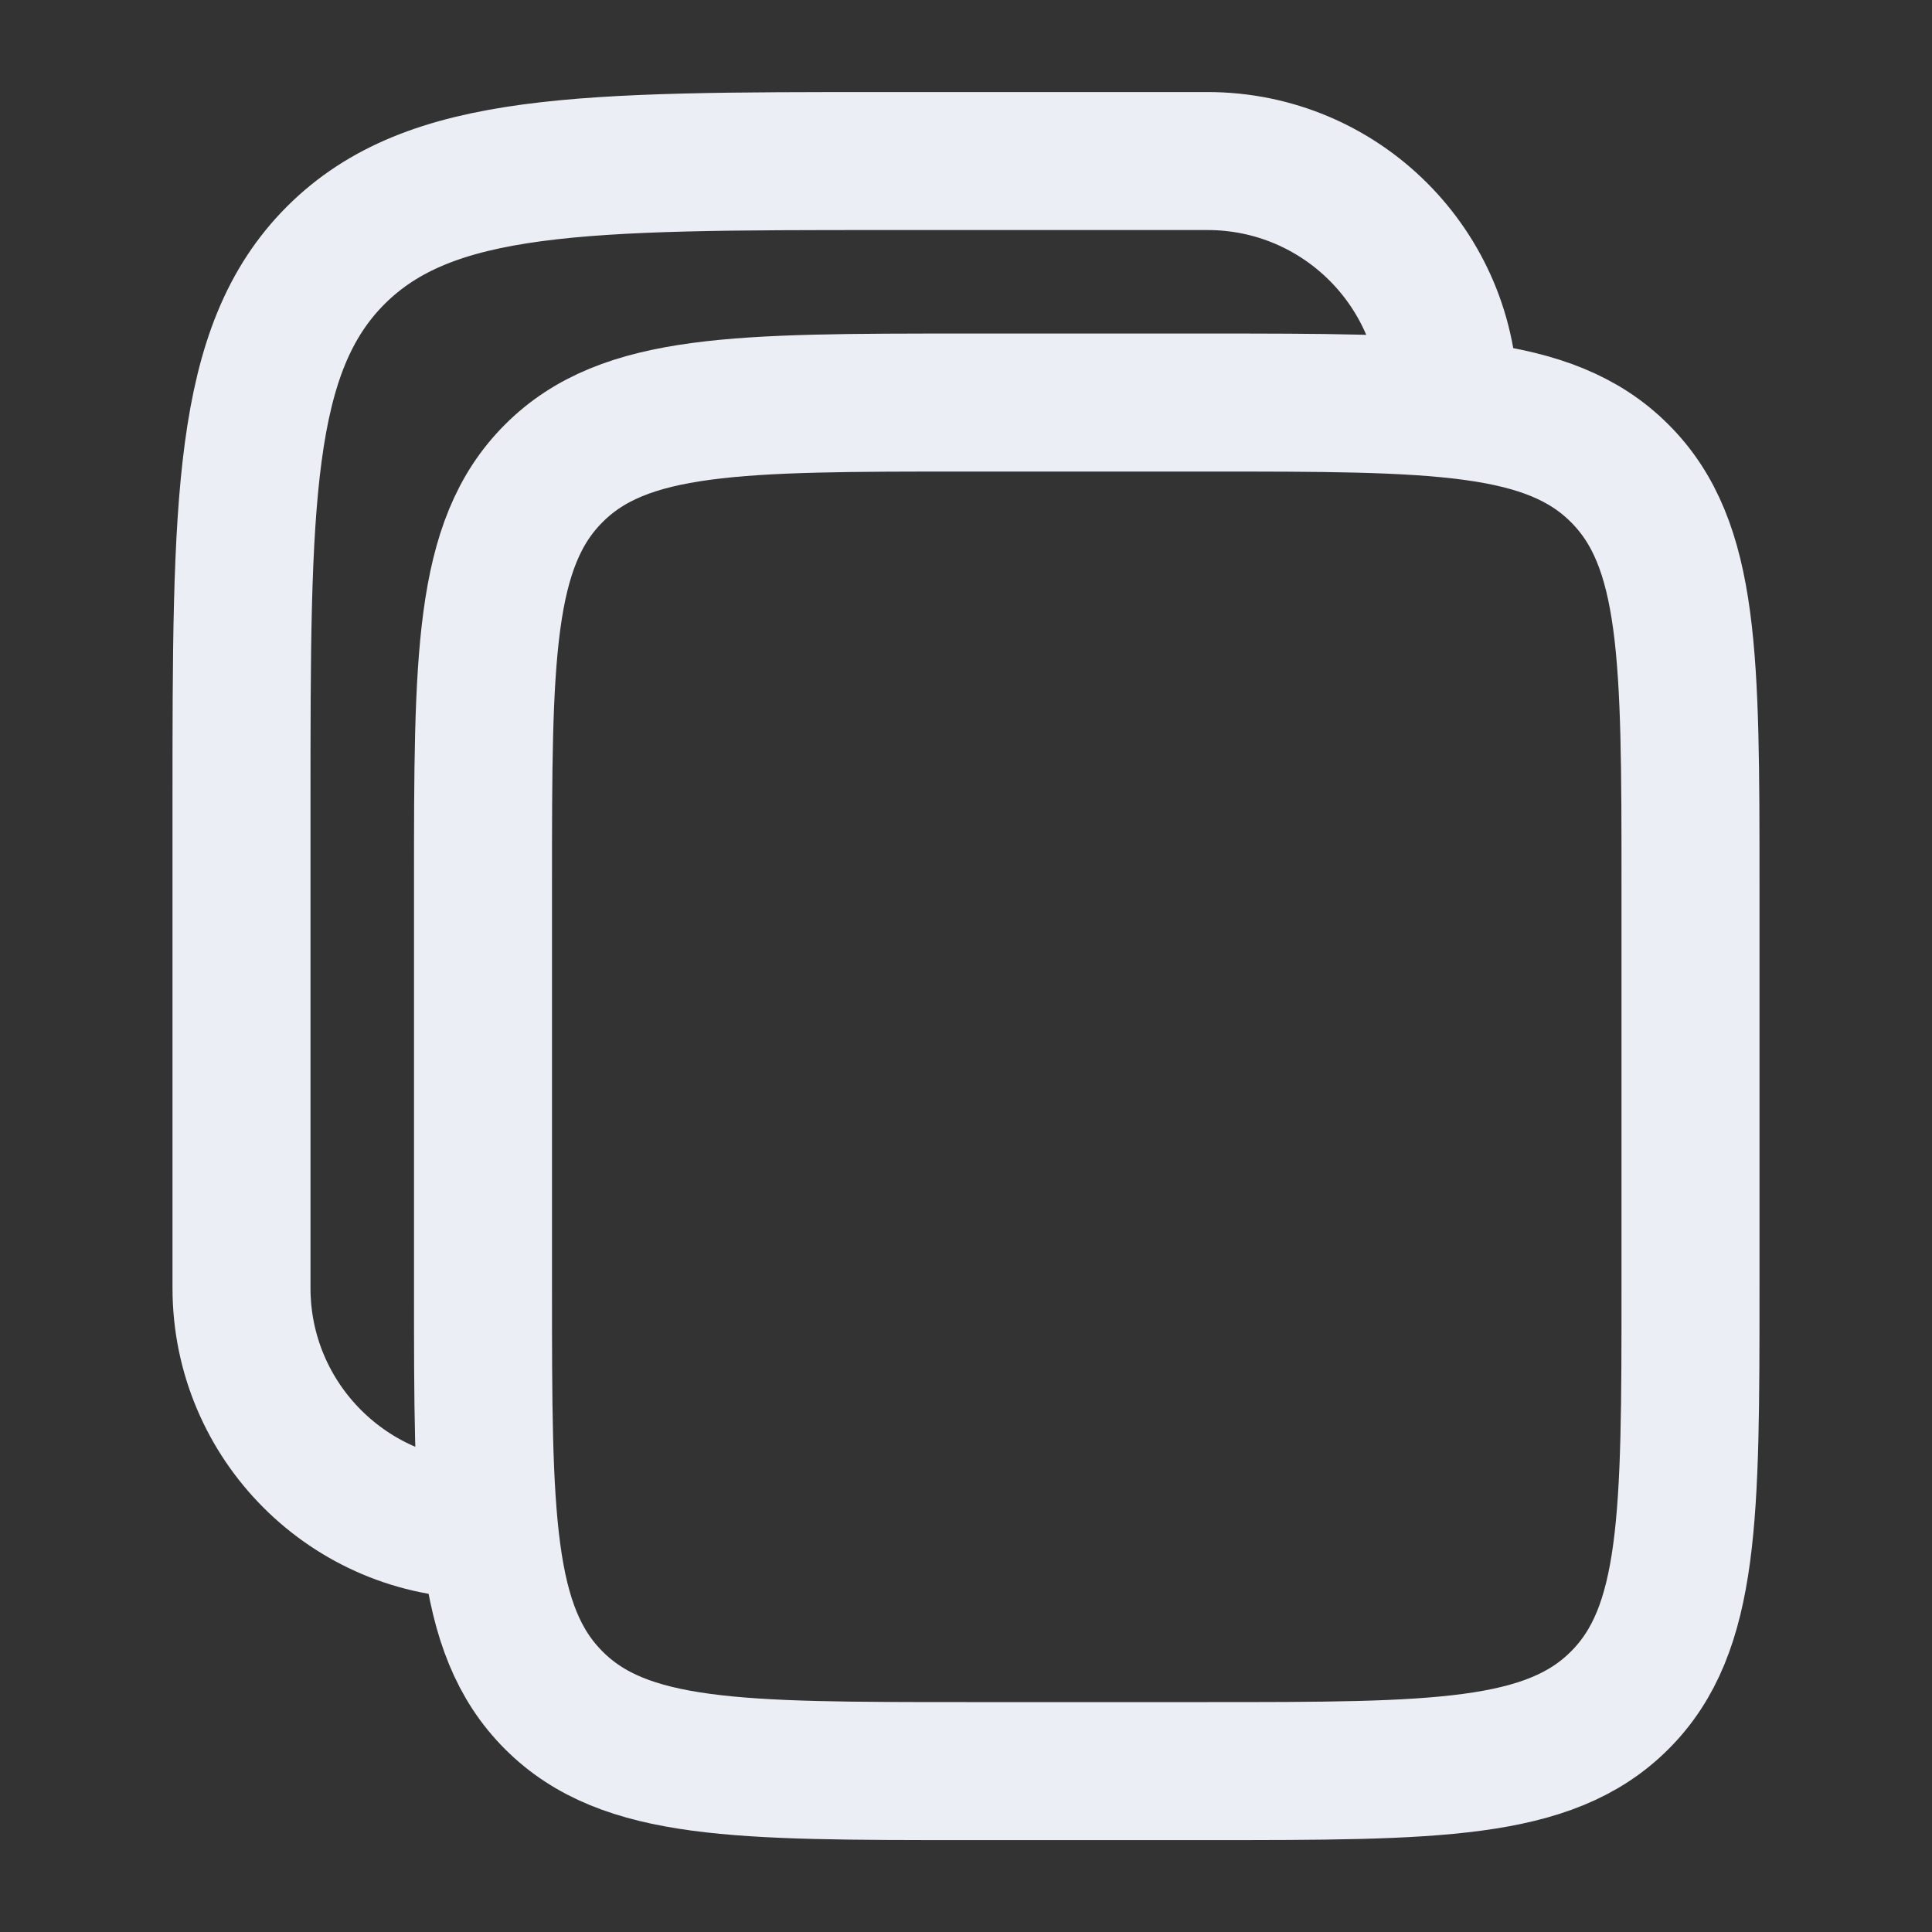 <svg width="14" height="14" viewBox="0 0 14 14" fill="none" xmlns="http://www.w3.org/2000/svg">
<rect x="0" y="0" width="14" height="14" fill="#333333" stroke="none"/>
<path d="M3.5 6.417C3.5 4.767 3.5 3.942 4.013 3.43C4.525 2.917 5.35 2.917 7 2.917H8.75C10.4 2.917 11.225 2.917 11.737 3.43C12.25 3.942 12.25 4.767 12.25 6.417V9.334C12.25 10.984 12.25 11.809 11.737 12.321C11.225 12.834 10.4 12.834 8.75 12.834H7C5.35 12.834 4.525 12.834 4.013 12.321C3.5 11.809 3.5 10.984 3.5 9.334V6.417Z" stroke="#EBEEF5"/>
<path d="M3.5 11.084C2.534 11.084 1.75 10.3 1.75 9.334V5.834C1.75 3.634 1.75 2.534 2.433 1.85C3.117 1.167 4.217 1.167 6.417 1.167H8.75C9.717 1.167 10.5 1.95 10.5 2.917" stroke="#EBEEF5"/>
</svg>
